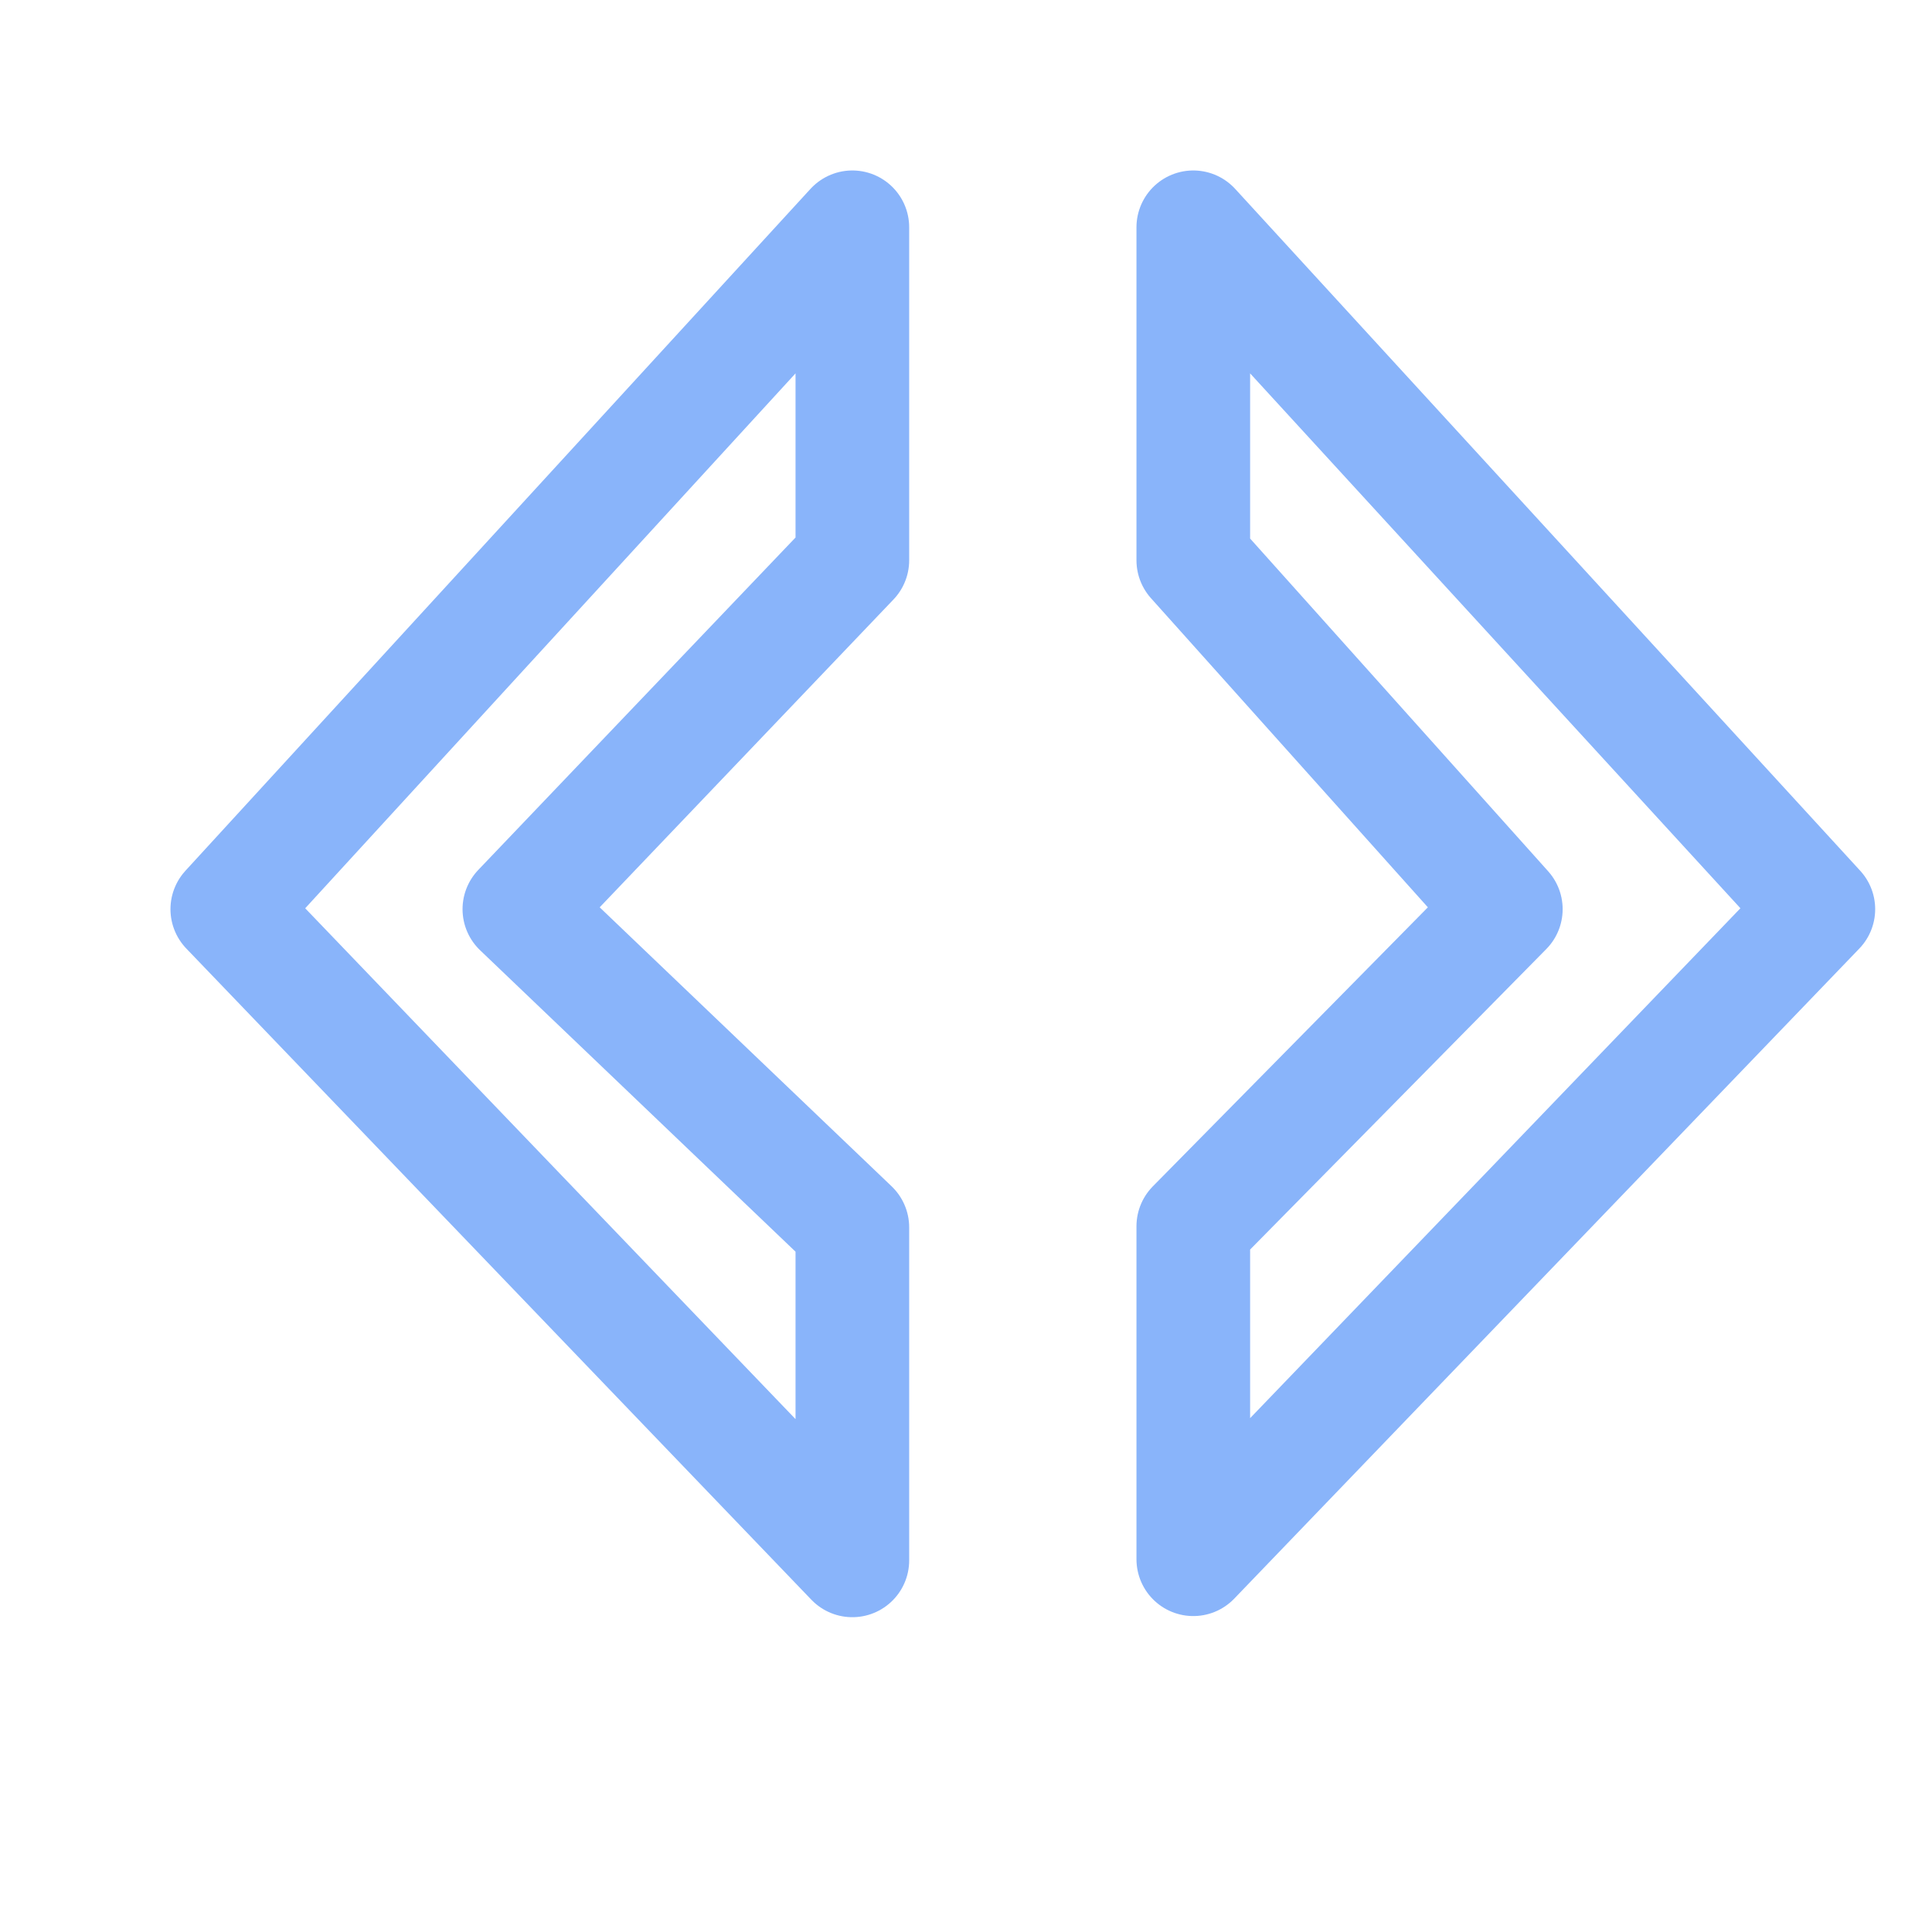 <?xml version='1.0' encoding='UTF-8'?>
<svg xmlns="http://www.w3.org/2000/svg" viewBox="-1 0 17 17">
  <path fill="none" stroke="#89b4fa" stroke-linecap="round" stroke-linejoin="round" d="m1 8 5.5-6v2.93L3.57 8l2.93 2.8v2.93zm14 0L9.5 2v2.93L12.25 8 9.5 10.79v2.93z"/>
</svg>
